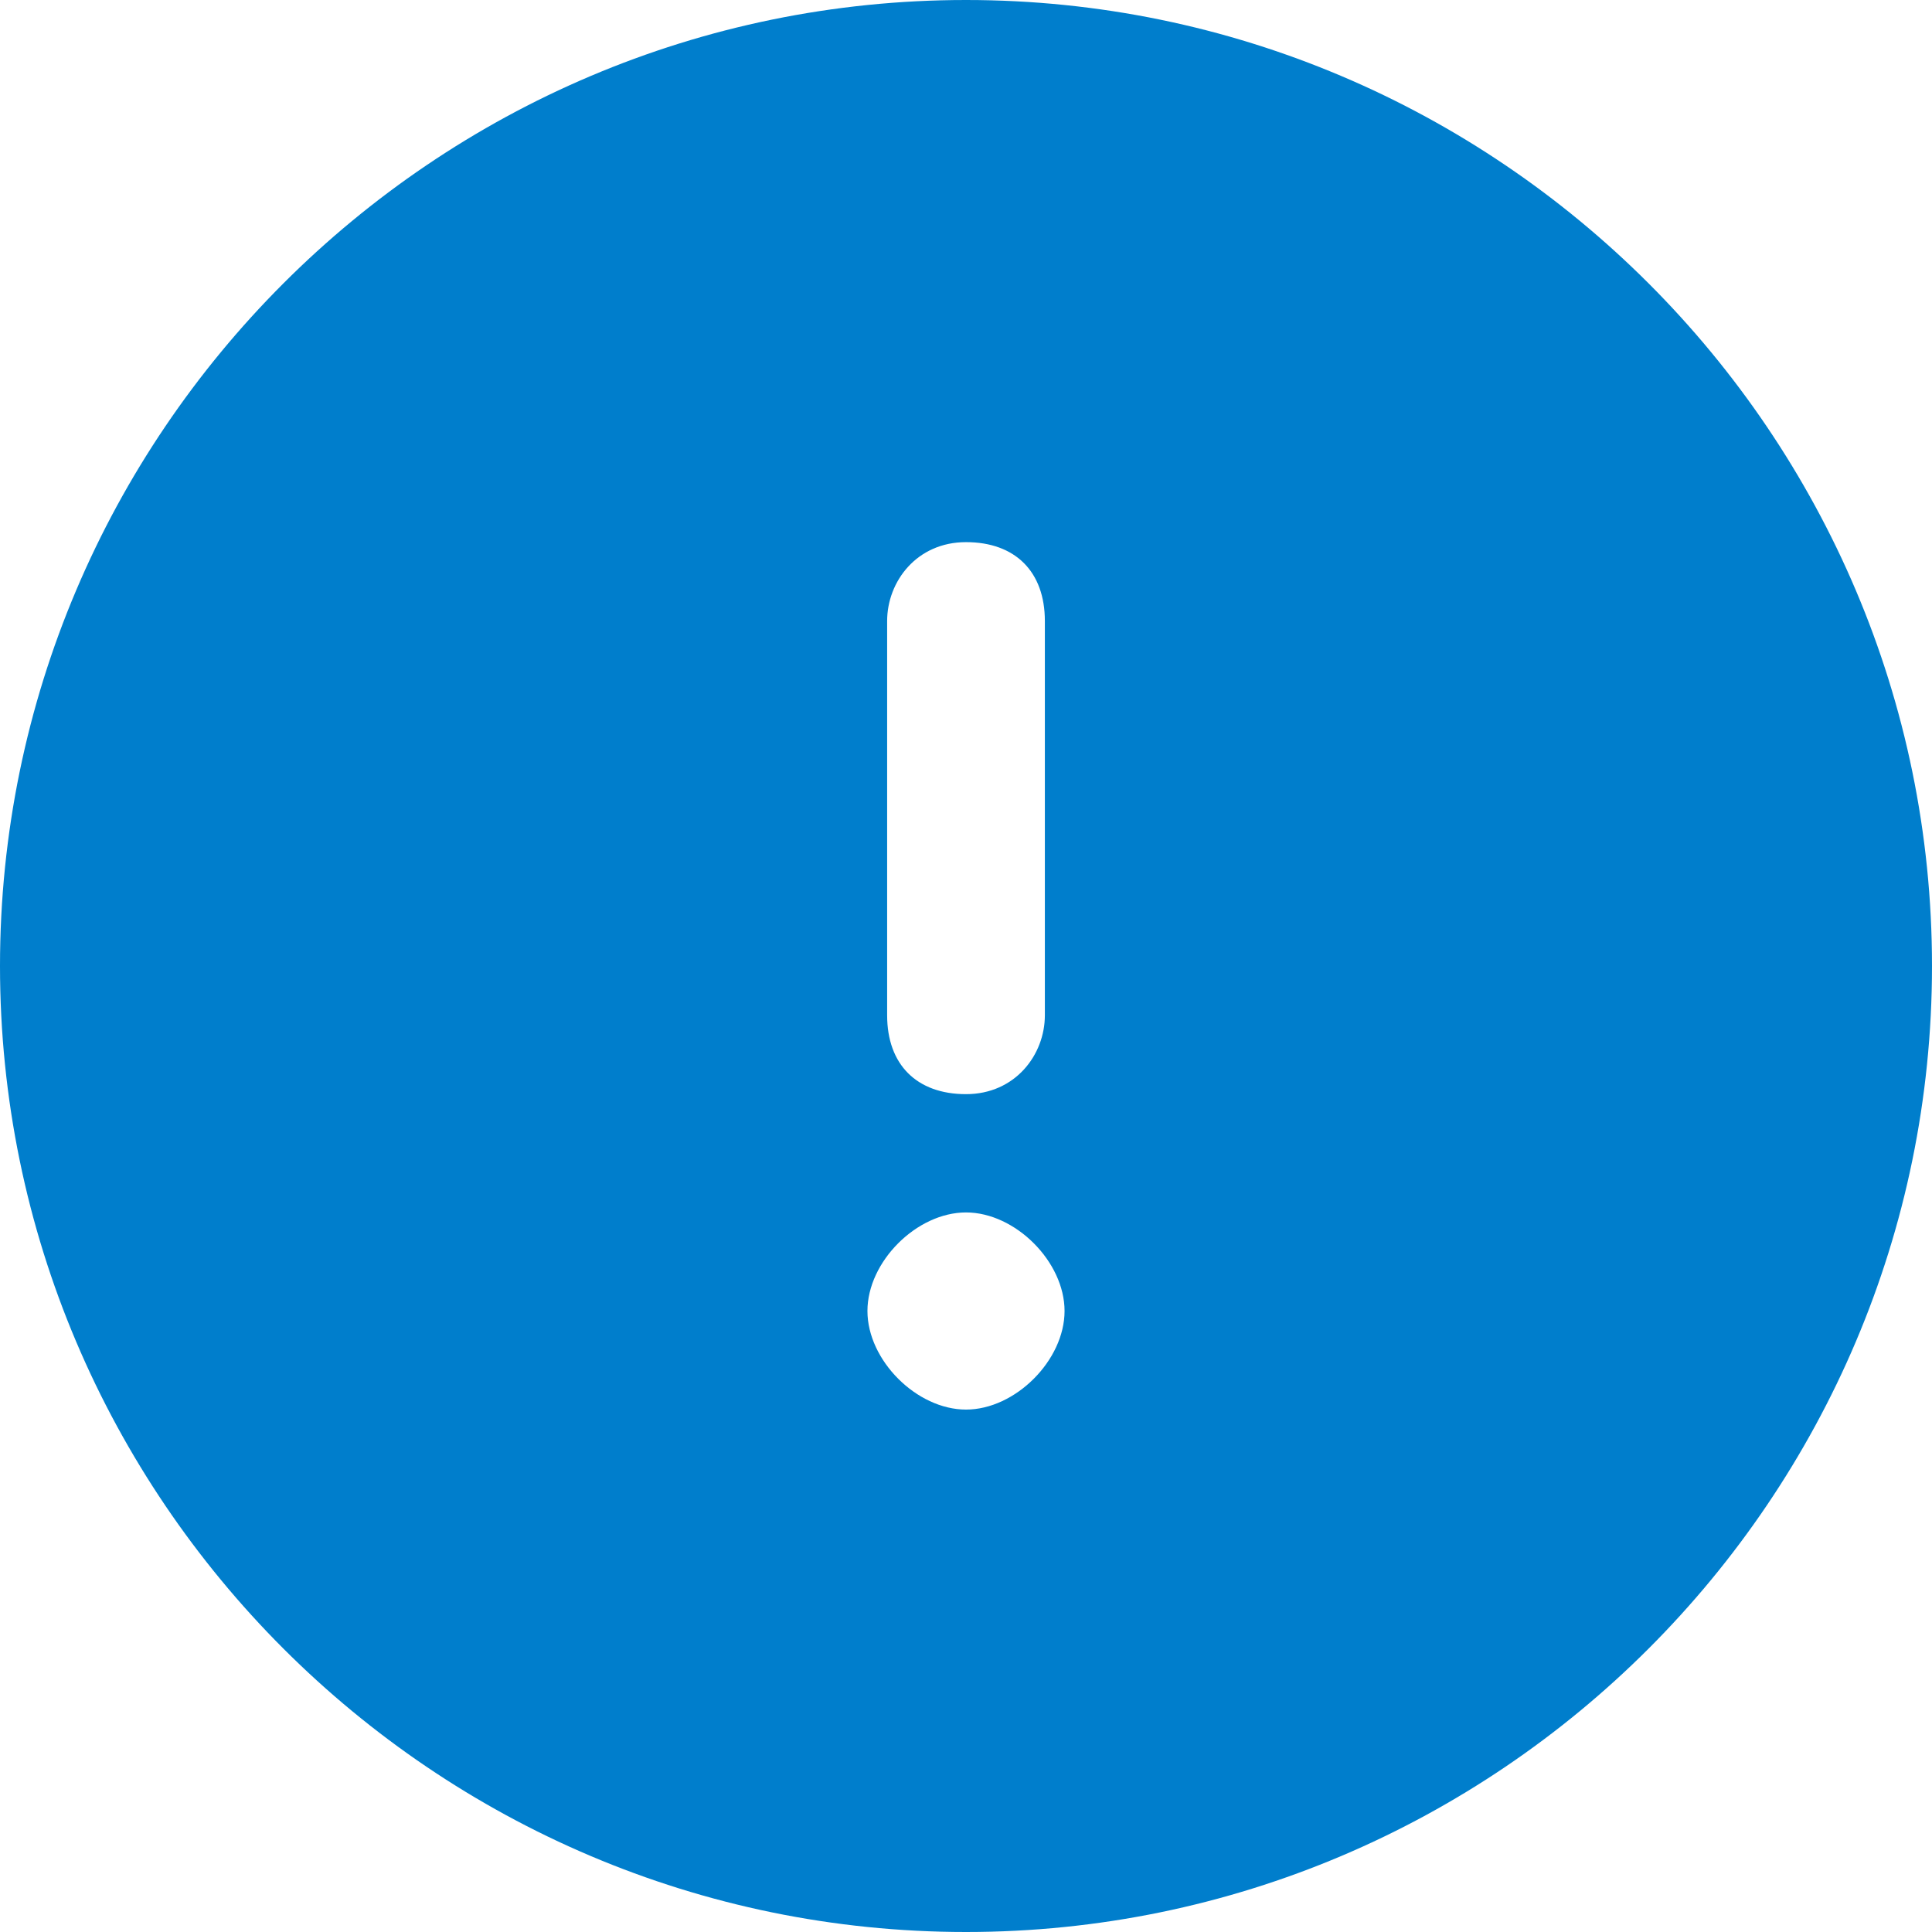 <svg width="72" height="72" viewBox="0 0 72 72" fill="none" xmlns="http://www.w3.org/2000/svg">
<path d="M36 0C16.163 0 0 16.163 0 36C0 55.837 16.163 72 36 72C55.837 72 72 55.837 72 36C72 16.163 55.837 0 36 0ZM33.061 23.143C33.061 21.674 34.163 20.204 36 20.204C37.837 20.204 38.939 21.306 38.939 23.143V37.837C38.939 39.306 37.837 40.776 36 40.776C34.163 40.776 33.061 39.673 33.061 37.837V23.143ZM36 52.531C34.163 52.531 32.327 50.694 32.327 48.857C32.327 47.02 34.163 45.184 36 45.184C37.837 45.184 39.673 47.02 39.673 48.857C39.673 50.694 37.837 52.531 36 52.531Z" fill="#007ECC"/>
</svg>
